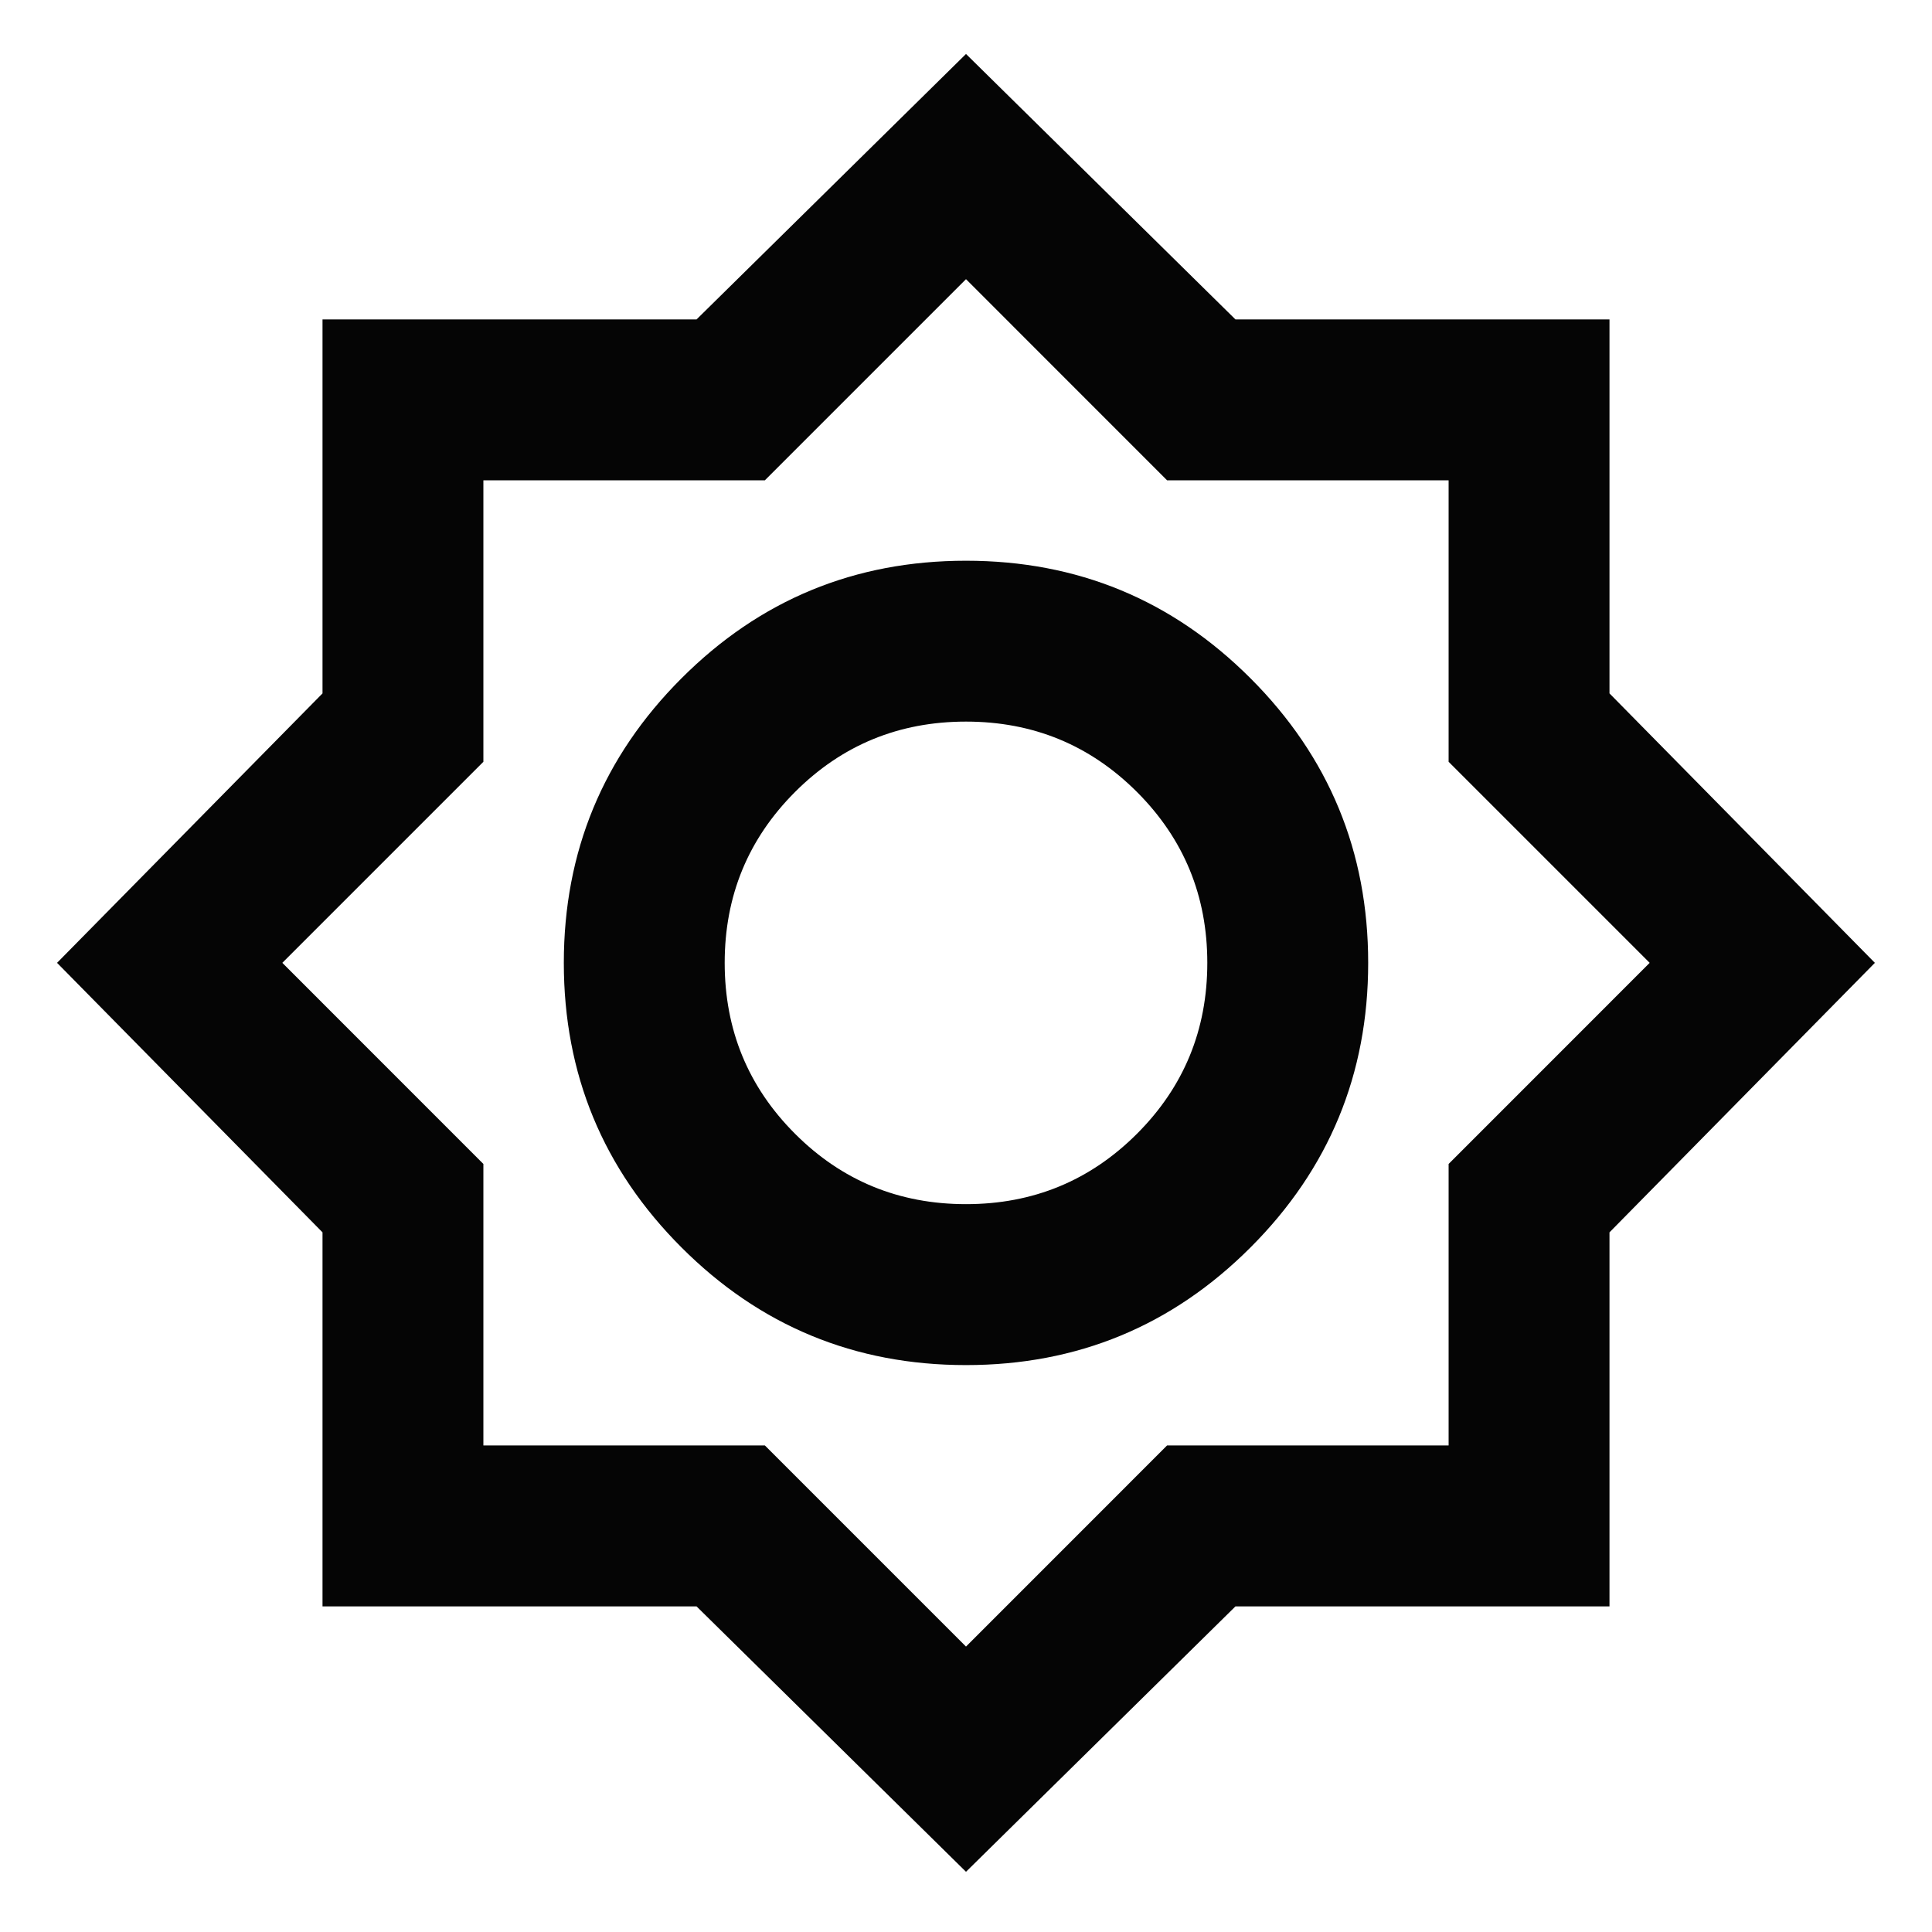 <svg width="30" height="30" viewBox="0 0 30 30" fill="none" xmlns="http://www.w3.org/2000/svg">
<path d="M15 29.065L10.816 24.944H5.008V19.136L0.886 14.951L5.008 10.767V4.96H10.816L15 0.838L19.184 4.96H24.992V10.767L29.113 14.951L24.992 19.136V24.944H19.184L15 29.065ZM15 21.197C16.728 21.197 18.201 20.588 19.418 19.37C20.636 18.152 21.245 16.679 21.245 14.951C21.245 13.224 20.636 11.751 19.418 10.533C18.201 9.315 16.728 8.707 15 8.707C13.272 8.707 11.799 9.315 10.582 10.533C9.364 11.751 8.755 13.224 8.755 14.951C8.755 16.679 9.364 18.152 10.582 19.37C11.799 20.588 13.272 21.197 15 21.197ZM15 18.698C13.959 18.698 13.074 18.334 12.346 17.606C11.617 16.877 11.253 15.992 11.253 14.951C11.253 13.911 11.617 13.026 12.346 12.297C13.074 11.569 13.959 11.205 15 11.205C16.041 11.205 16.925 11.569 17.654 12.297C18.383 13.026 18.747 13.911 18.747 14.951C18.747 15.992 18.383 16.877 17.654 17.606C16.925 18.334 16.041 18.698 15 18.698ZM15 25.568L18.122 22.445H22.494V18.074L25.616 14.951L22.494 11.829V7.458H18.122L15 4.335L11.877 7.458H7.506V11.829L4.384 14.951L7.506 18.074V22.445H11.877L15 25.568Z" fill="#050505"/>
</svg>
